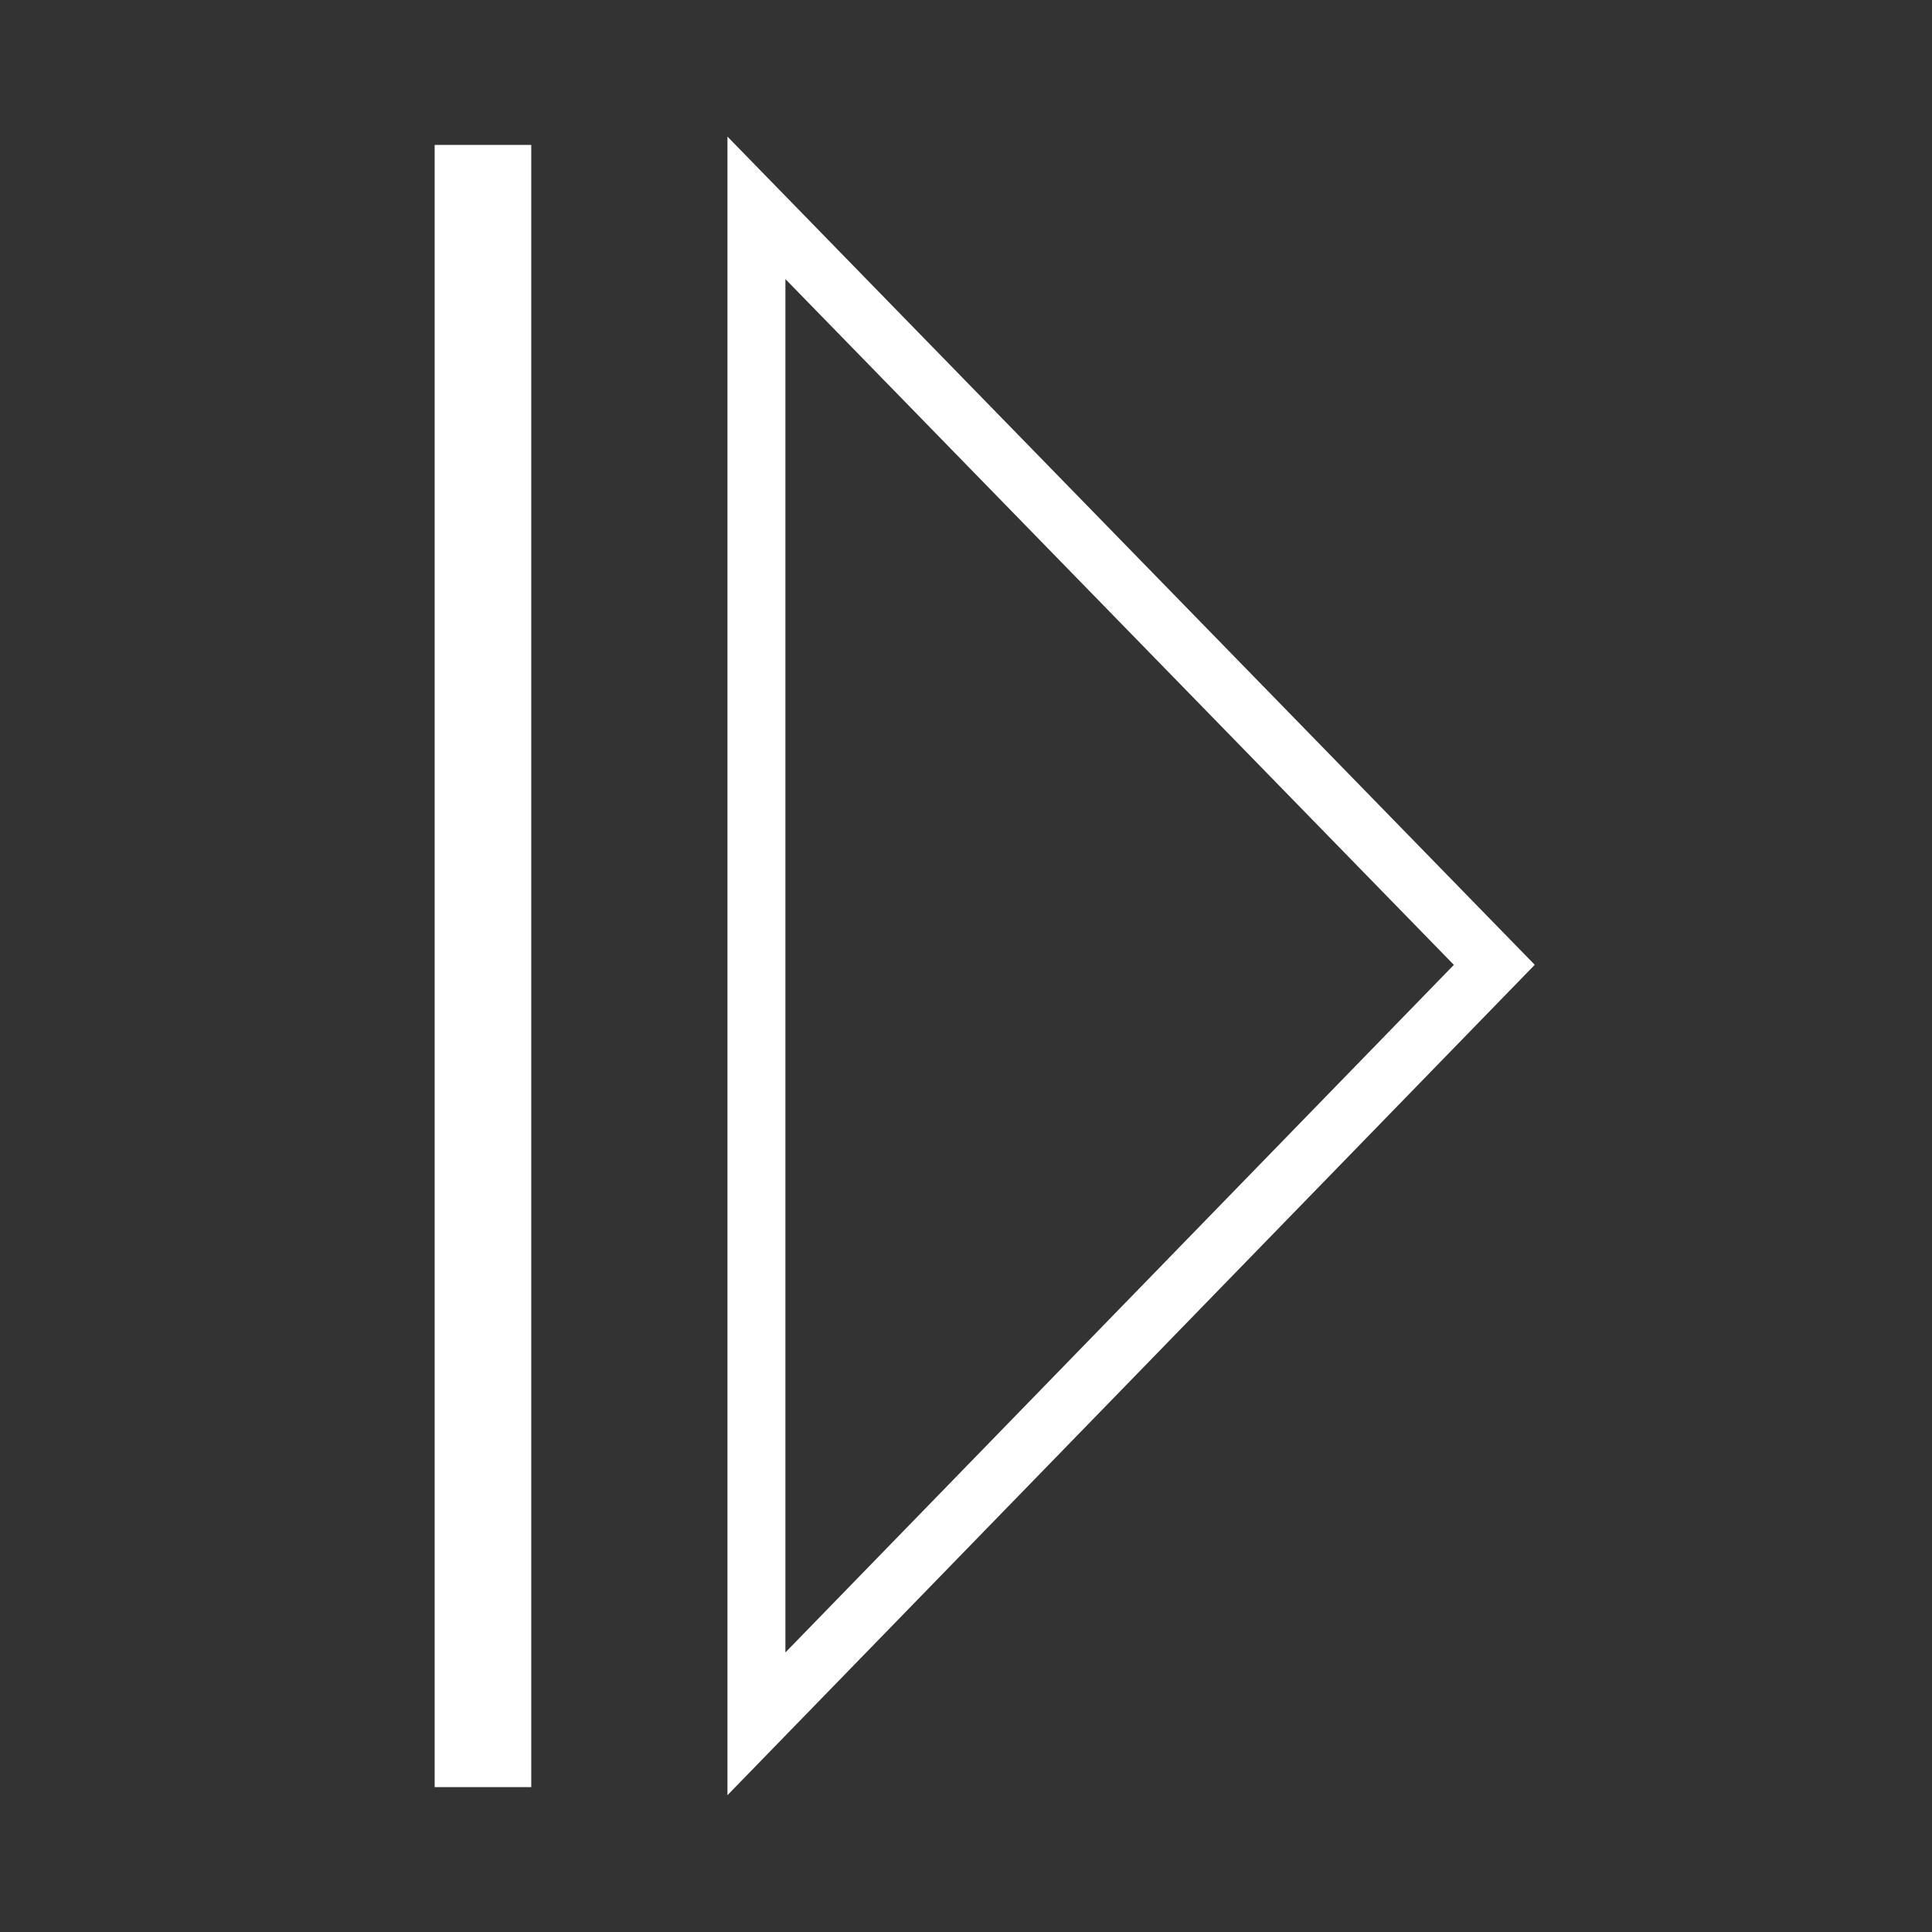 <?xml version="1.0" encoding="UTF-8"?>
<svg id="Layer_1" data-name="Layer 1" xmlns="http://www.w3.org/2000/svg" viewBox="0 0 40 40">
  <rect x="0" y="0" width="40" height="40" fill="#333333" stroke="none"/>
  <defs>
    <style>
      .cls-1 {
        fill: #fff;
      }

      .cls-2 {
        fill: none;
        stroke: #fff;
        stroke-width: 1.2px;
      }
    </style>
  </defs>
  <g id="Version_2" data-name="Version 2">
    <path class="cls-2" d="m15.661,4.303l15.277,15.673-15.277,15.714V4.303Z"/>
    <path class="cls-1" d="m8.999,3.001h2v34s-2,0-2,0V3.001Z"/>
  </g>
</svg>